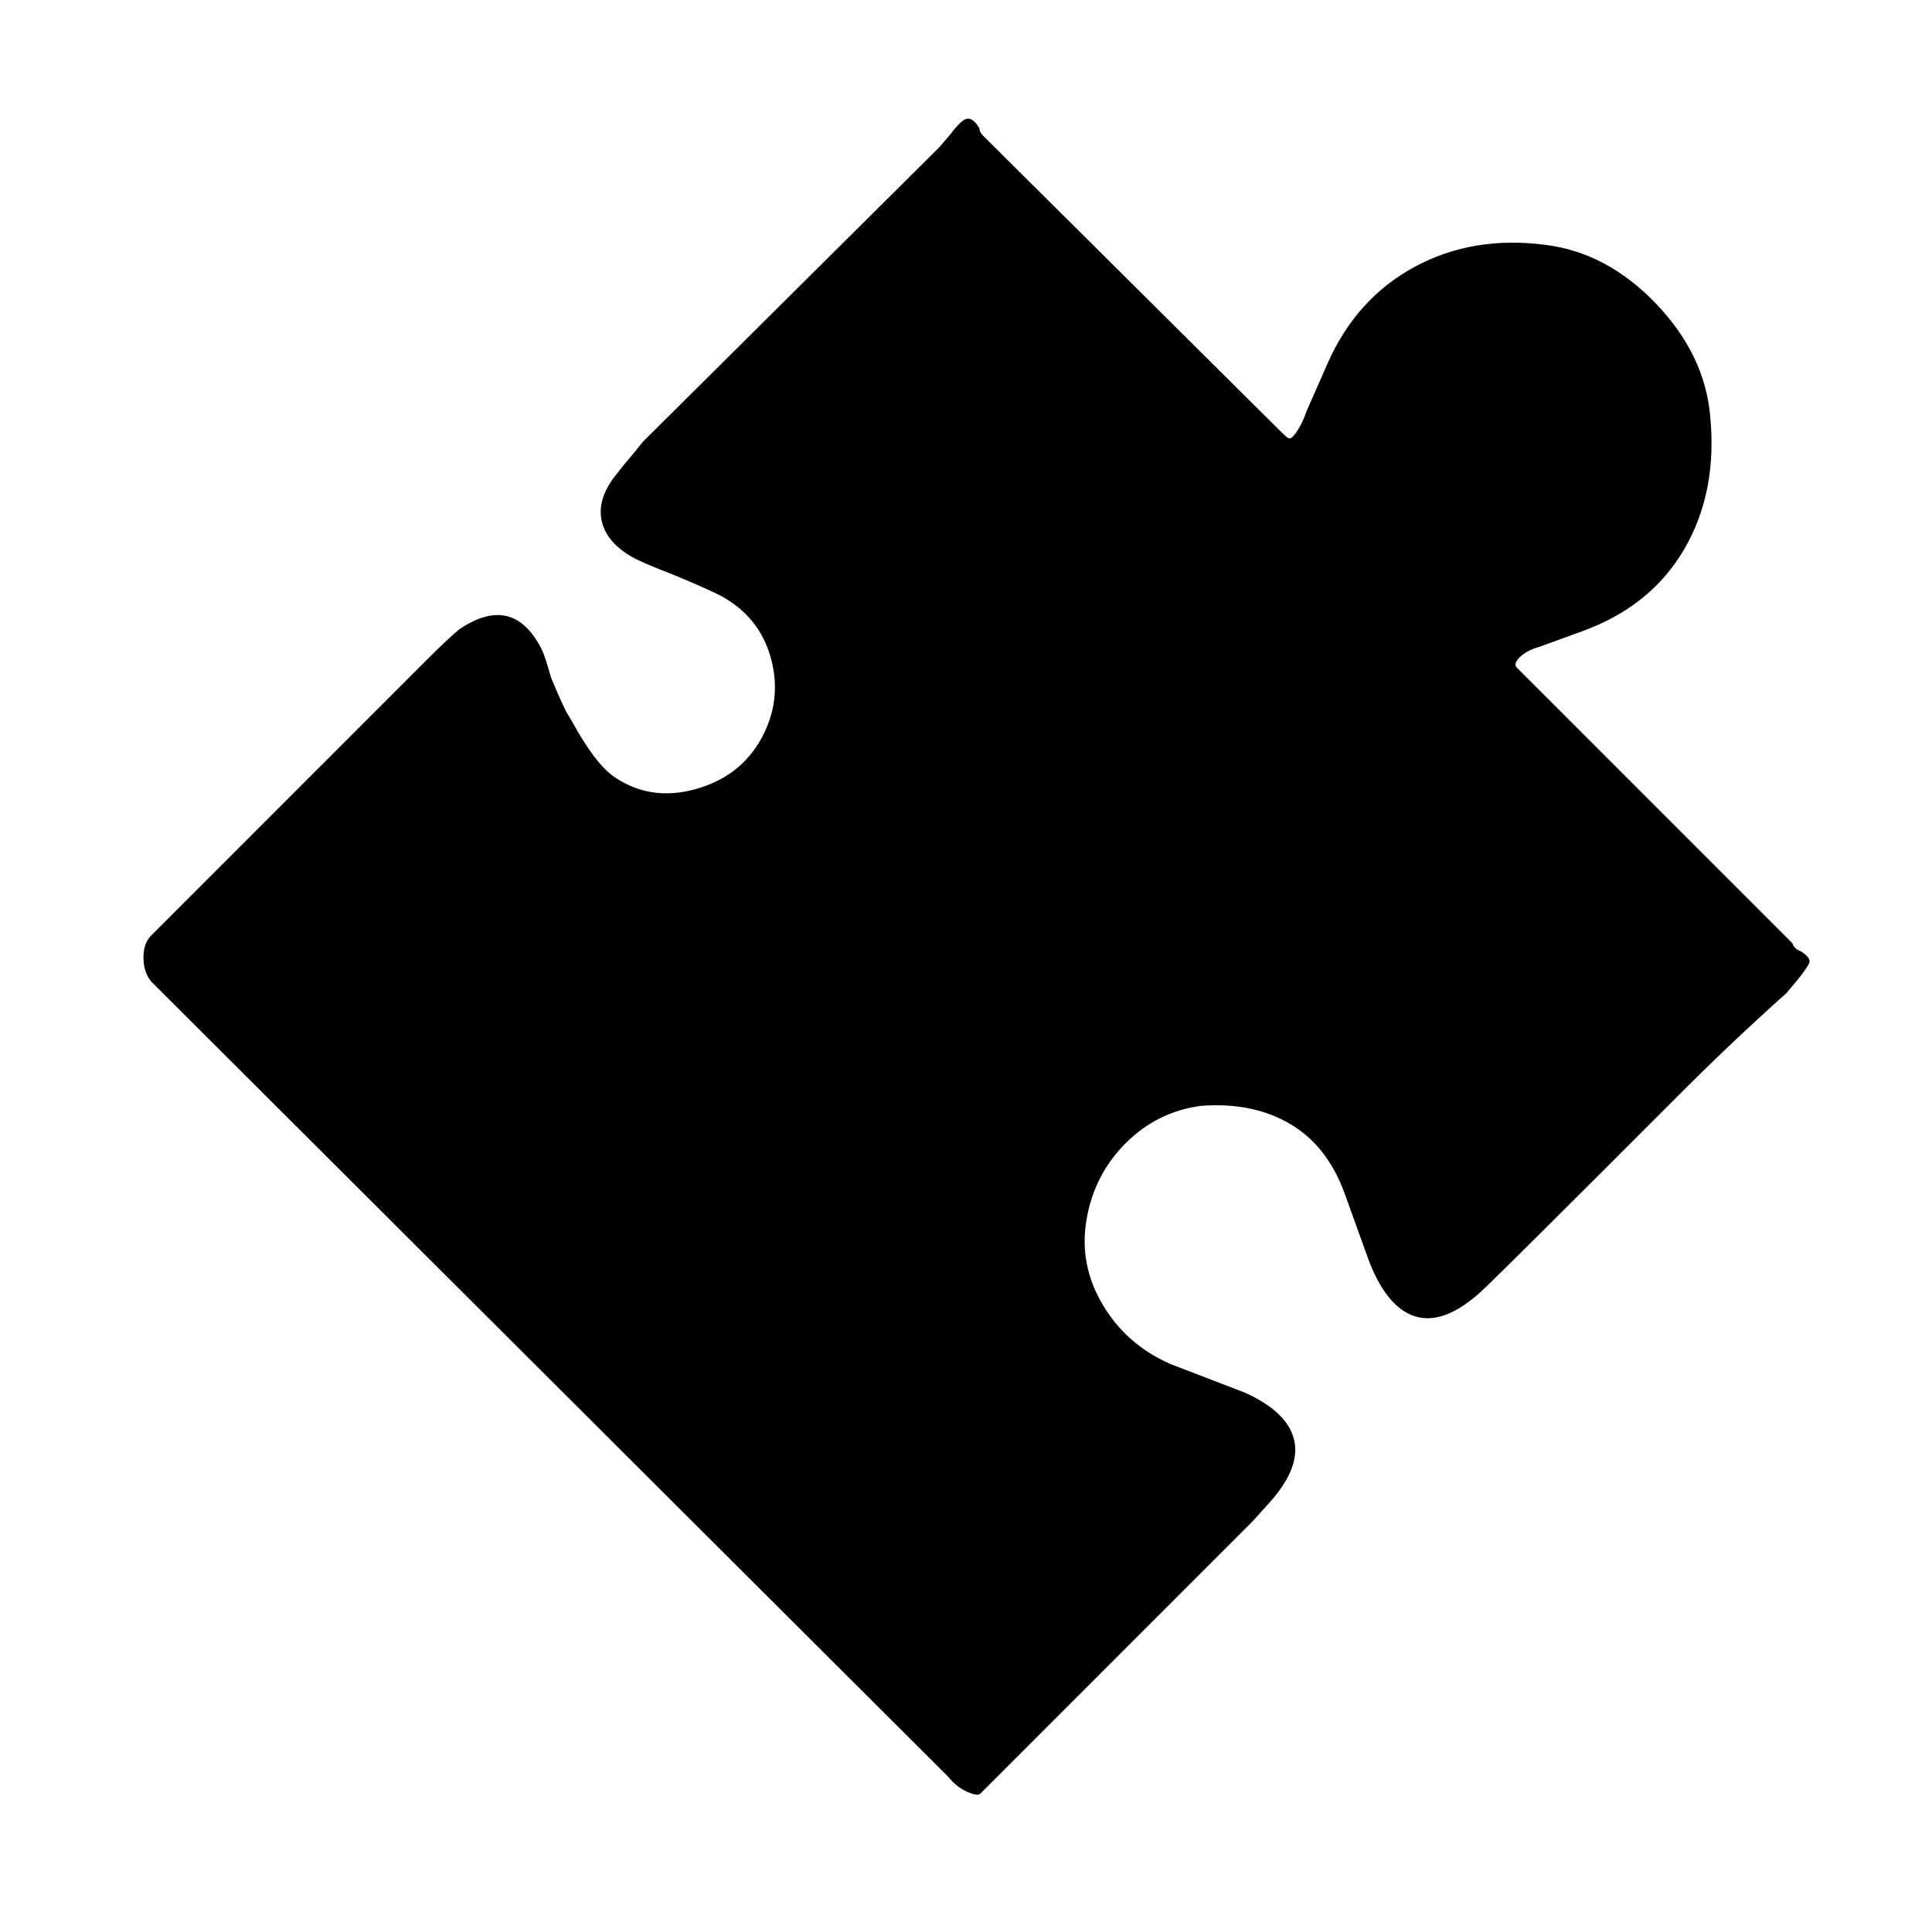 <svg xmlns="http://www.w3.org/2000/svg" viewBox="-10 0 1010 1000"><path d="m788 354-3-3-2-2q-2-2 1.5-5.5T795 338l22-8q36-13 53.5-43t13.5-70q-3-32-28.5-58.5T798 128q-38-5-68.5 11.5T684 190l-11 25q-2 6-5 10.5t-4.5 3.5-3.5-3L504 71q-2-2-2-4-3-5-6-5t-9 8l-6 7-155 154-4 5q-6 7-9 11-11 13-8.5 25t17.5 20q6 3 19 8 17 7 25 11 21 11 27 33t-5 42-34.5 26.5T311 406q-10-7-22-29l-3-5q-3-6-8-18-3-11-5-15-15-29-43-10-6 5-17 16L69 489q-4 4-4 11.5t4 12.5l417 416q4 5 9.5 7.5t7 1l3.5-3.5 139-139 9-10q16-18 12.5-32.5T641 728l-39-15q-23-10-35.5-31t-8.5-44.5 20.5-40T618 578q27-2 46.5 9.5T693 624l13 36q10 25 25.5 28.5t35.5-16 59-58.5l43-43q27-27 55-52 12-14 12-16.5t-5-5.5q-3-1-4-4l-93-93z"/></svg>